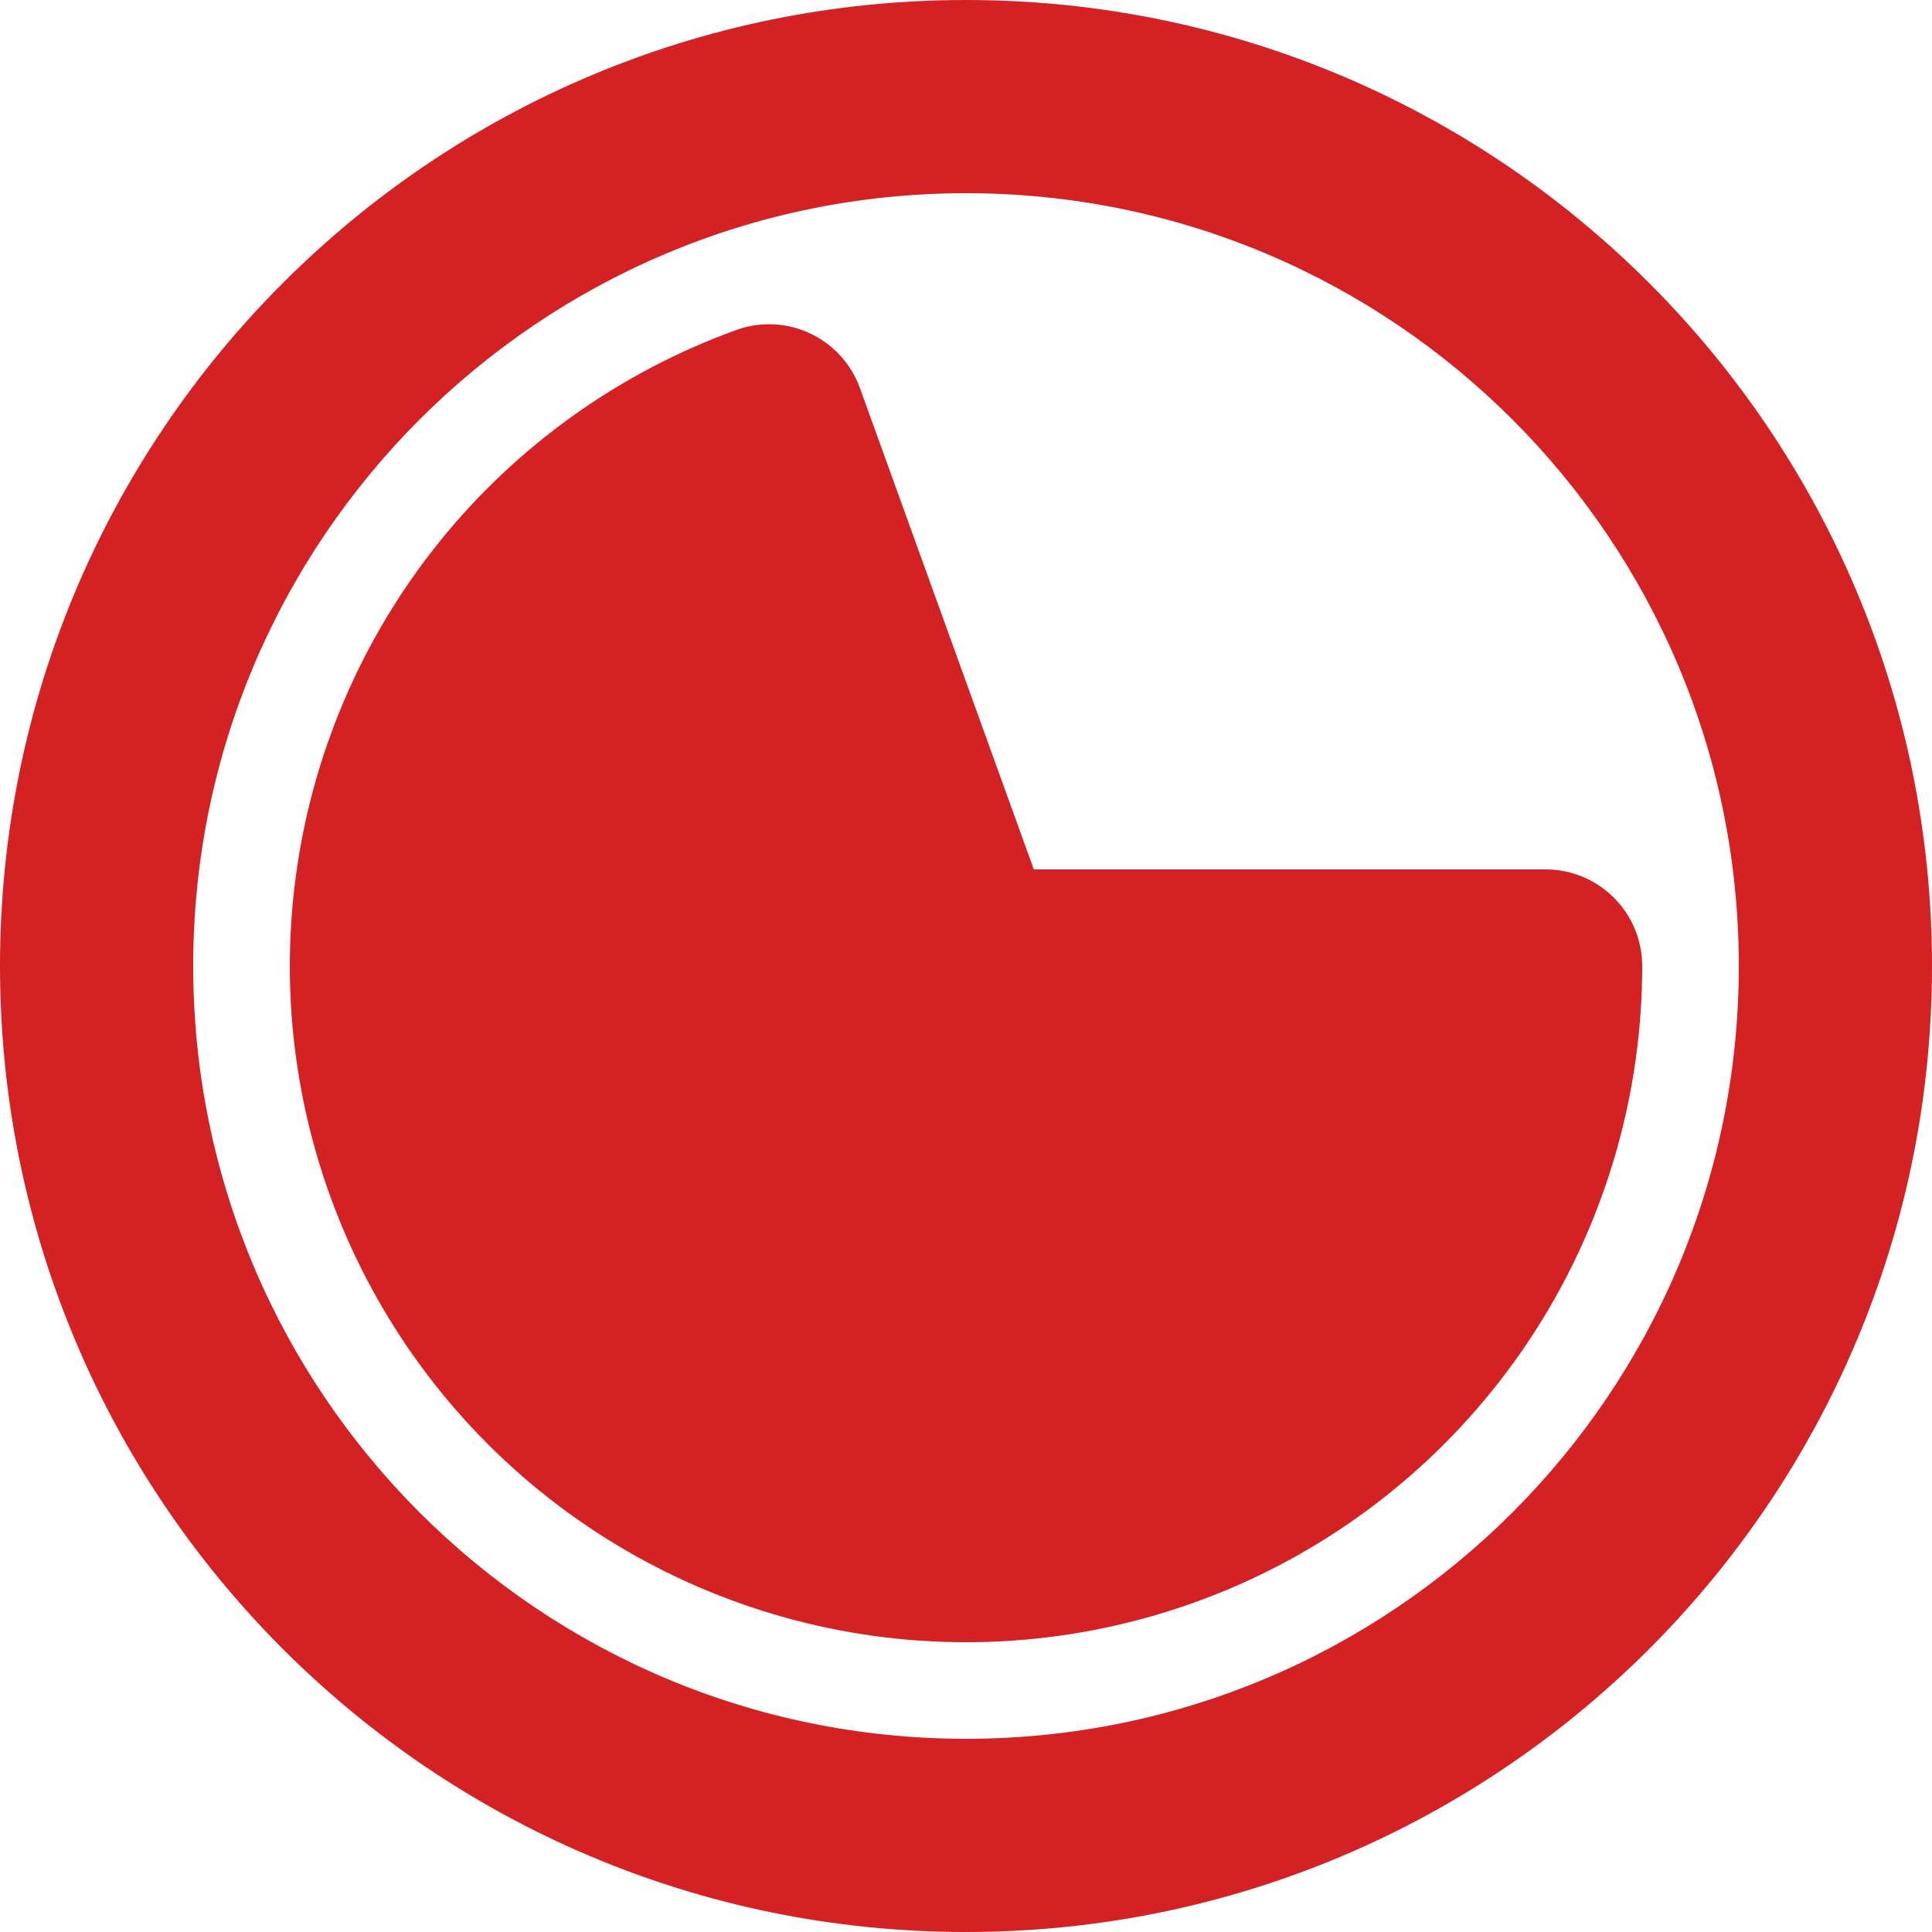 <svg width="20" height="20" viewBox="0 0 20 20" fill="none" xmlns="http://www.w3.org/2000/svg">
<g clip-path="url(#clip0_634_11213)">
<path d="M7.622 3.416C8.141 3.229 8.714 3.498 8.902 4.017L10.702 9H16C16.265 9 16.52 9.105 16.707 9.293C16.895 9.48 17 9.735 17 10C17 11.281 16.648 12.538 15.983 13.633C15.318 14.728 14.365 15.62 13.229 16.211C12.092 16.802 10.814 17.07 9.536 16.985C8.258 16.9 7.027 16.465 5.978 15.729C4.929 14.993 4.103 13.983 3.589 12.81C3.074 11.636 2.892 10.344 3.062 9.074C3.231 7.804 3.746 6.605 4.55 5.607C5.354 4.61 6.417 3.852 7.622 3.416Z" fill="#D42124"/>
<path fill-rule="evenodd" clip-rule="evenodd" d="M10 0C4.477 0 0 4.477 0 10C0 15.523 4.477 20 10 20C15.523 20 20 15.523 20 10C20 4.477 15.523 0 10 0ZM2 10C2 5.582 5.582 2 10 2C14.418 2 18 5.582 18 10C18 14.418 14.418 18 10 18C5.582 18 2 14.418 2 10Z" fill="#D42124"/>
</g>
<defs>
<clipPath id="clip0_634_11213">
<rect width="20" height="20" fill="white"/>
</clipPath>
</defs>
</svg>
